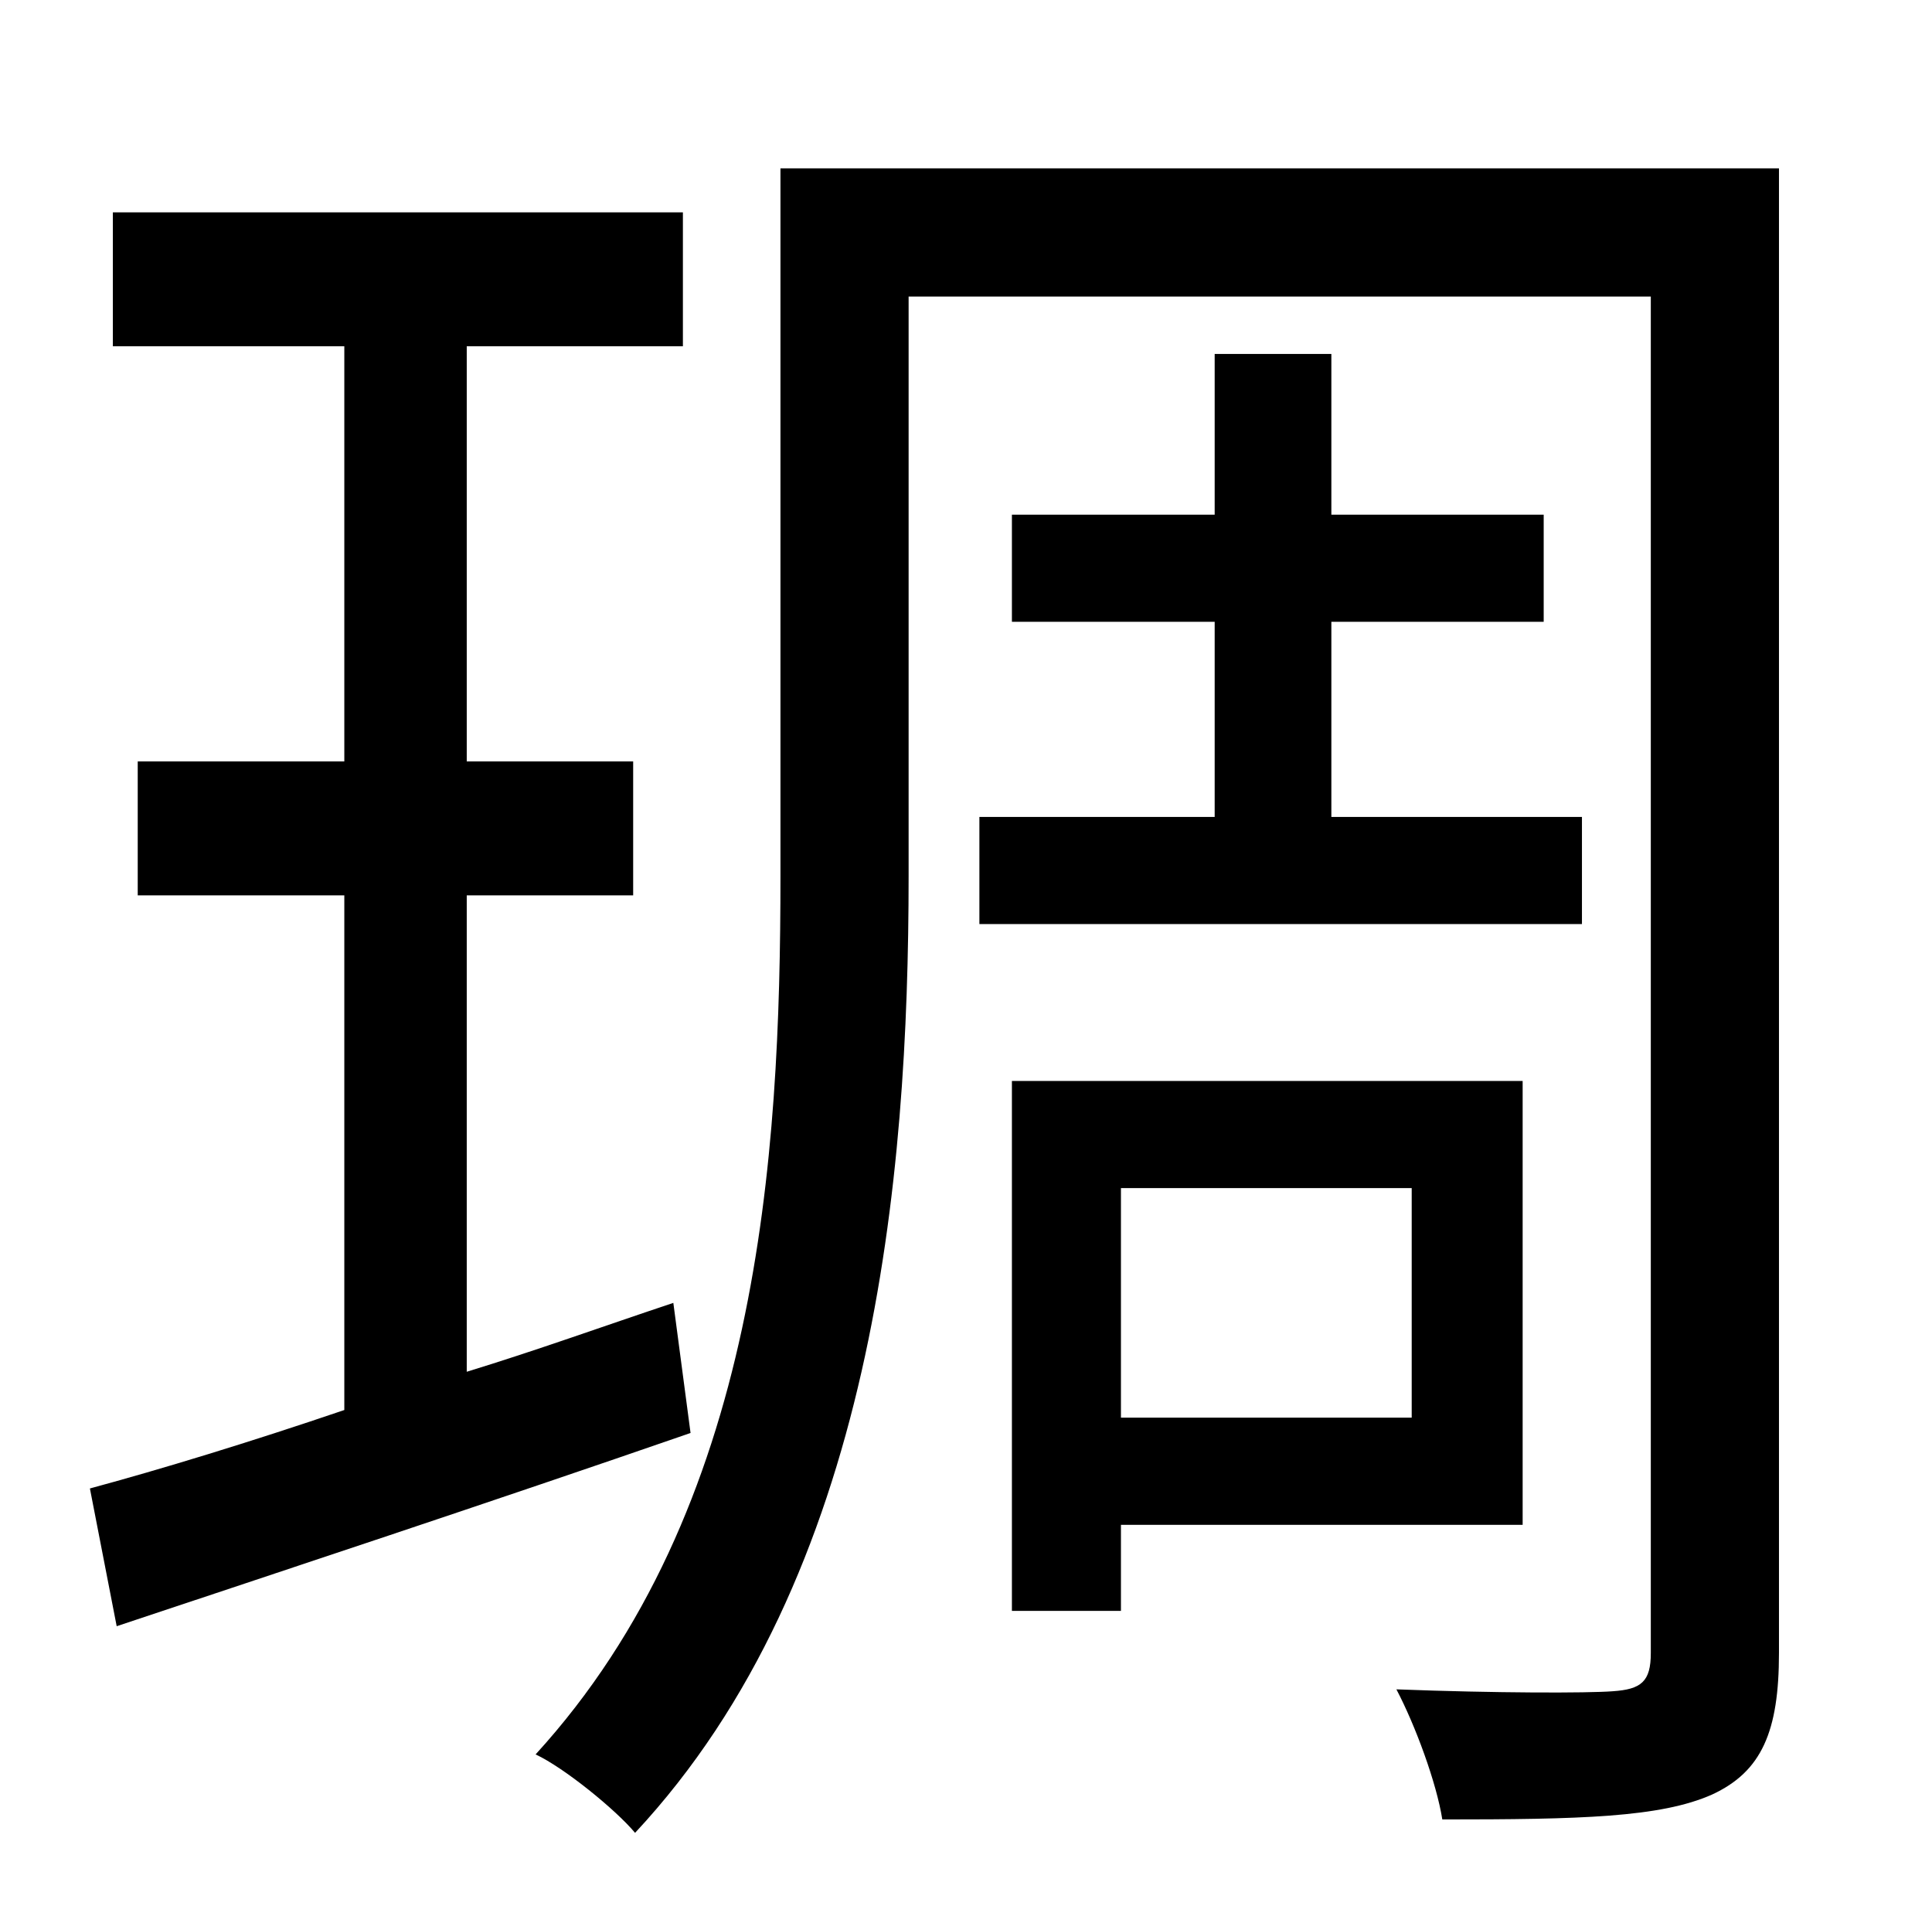 <?xml version="1.0" standalone="no"?>
<!DOCTYPE svg PUBLIC "-//W3C//DTD SVG 1.1//EN" "http://www.w3.org/Graphics/SVG/1.1/DTD/svg11.dtd" >
<svg xmlns="http://www.w3.org/2000/svg" xmlns:xlink="http://www.w3.org/1999/xlink" version="1.1" viewBox="-10 0 1010 1000">
   <path fill="currentColor"
d="M342 681l9 68c-104 36 -216 73 -300 101l-14 -72c37 -10 83 -24 133 -41v-269h-108v-70h108v-217h-121v-70h298v70h-113v217h87v70h-87v249c36 -11 72 -24 108 -36zM502 427h123v-102h-106v-56h106v-84h61v84h111v56h-111v102h131v56h-315v-56zM728 621h-152v120h152
v-120zM786 797h-210v45h-57v-277h267v232zM920 88v776c0 41 -9 62 -35 74c-27 12 -69 13 -141 13c-3 -19 -14 -49 -24 -68c52 2 100 2 113 1c15 -1 20 -5 20 -20v-709h-388v303c0 158 -18 366 -143 500c-10 -12 -37 -34 -52 -41c117 -128 128 -312 128 -459v-370h522z" />
</svg>
